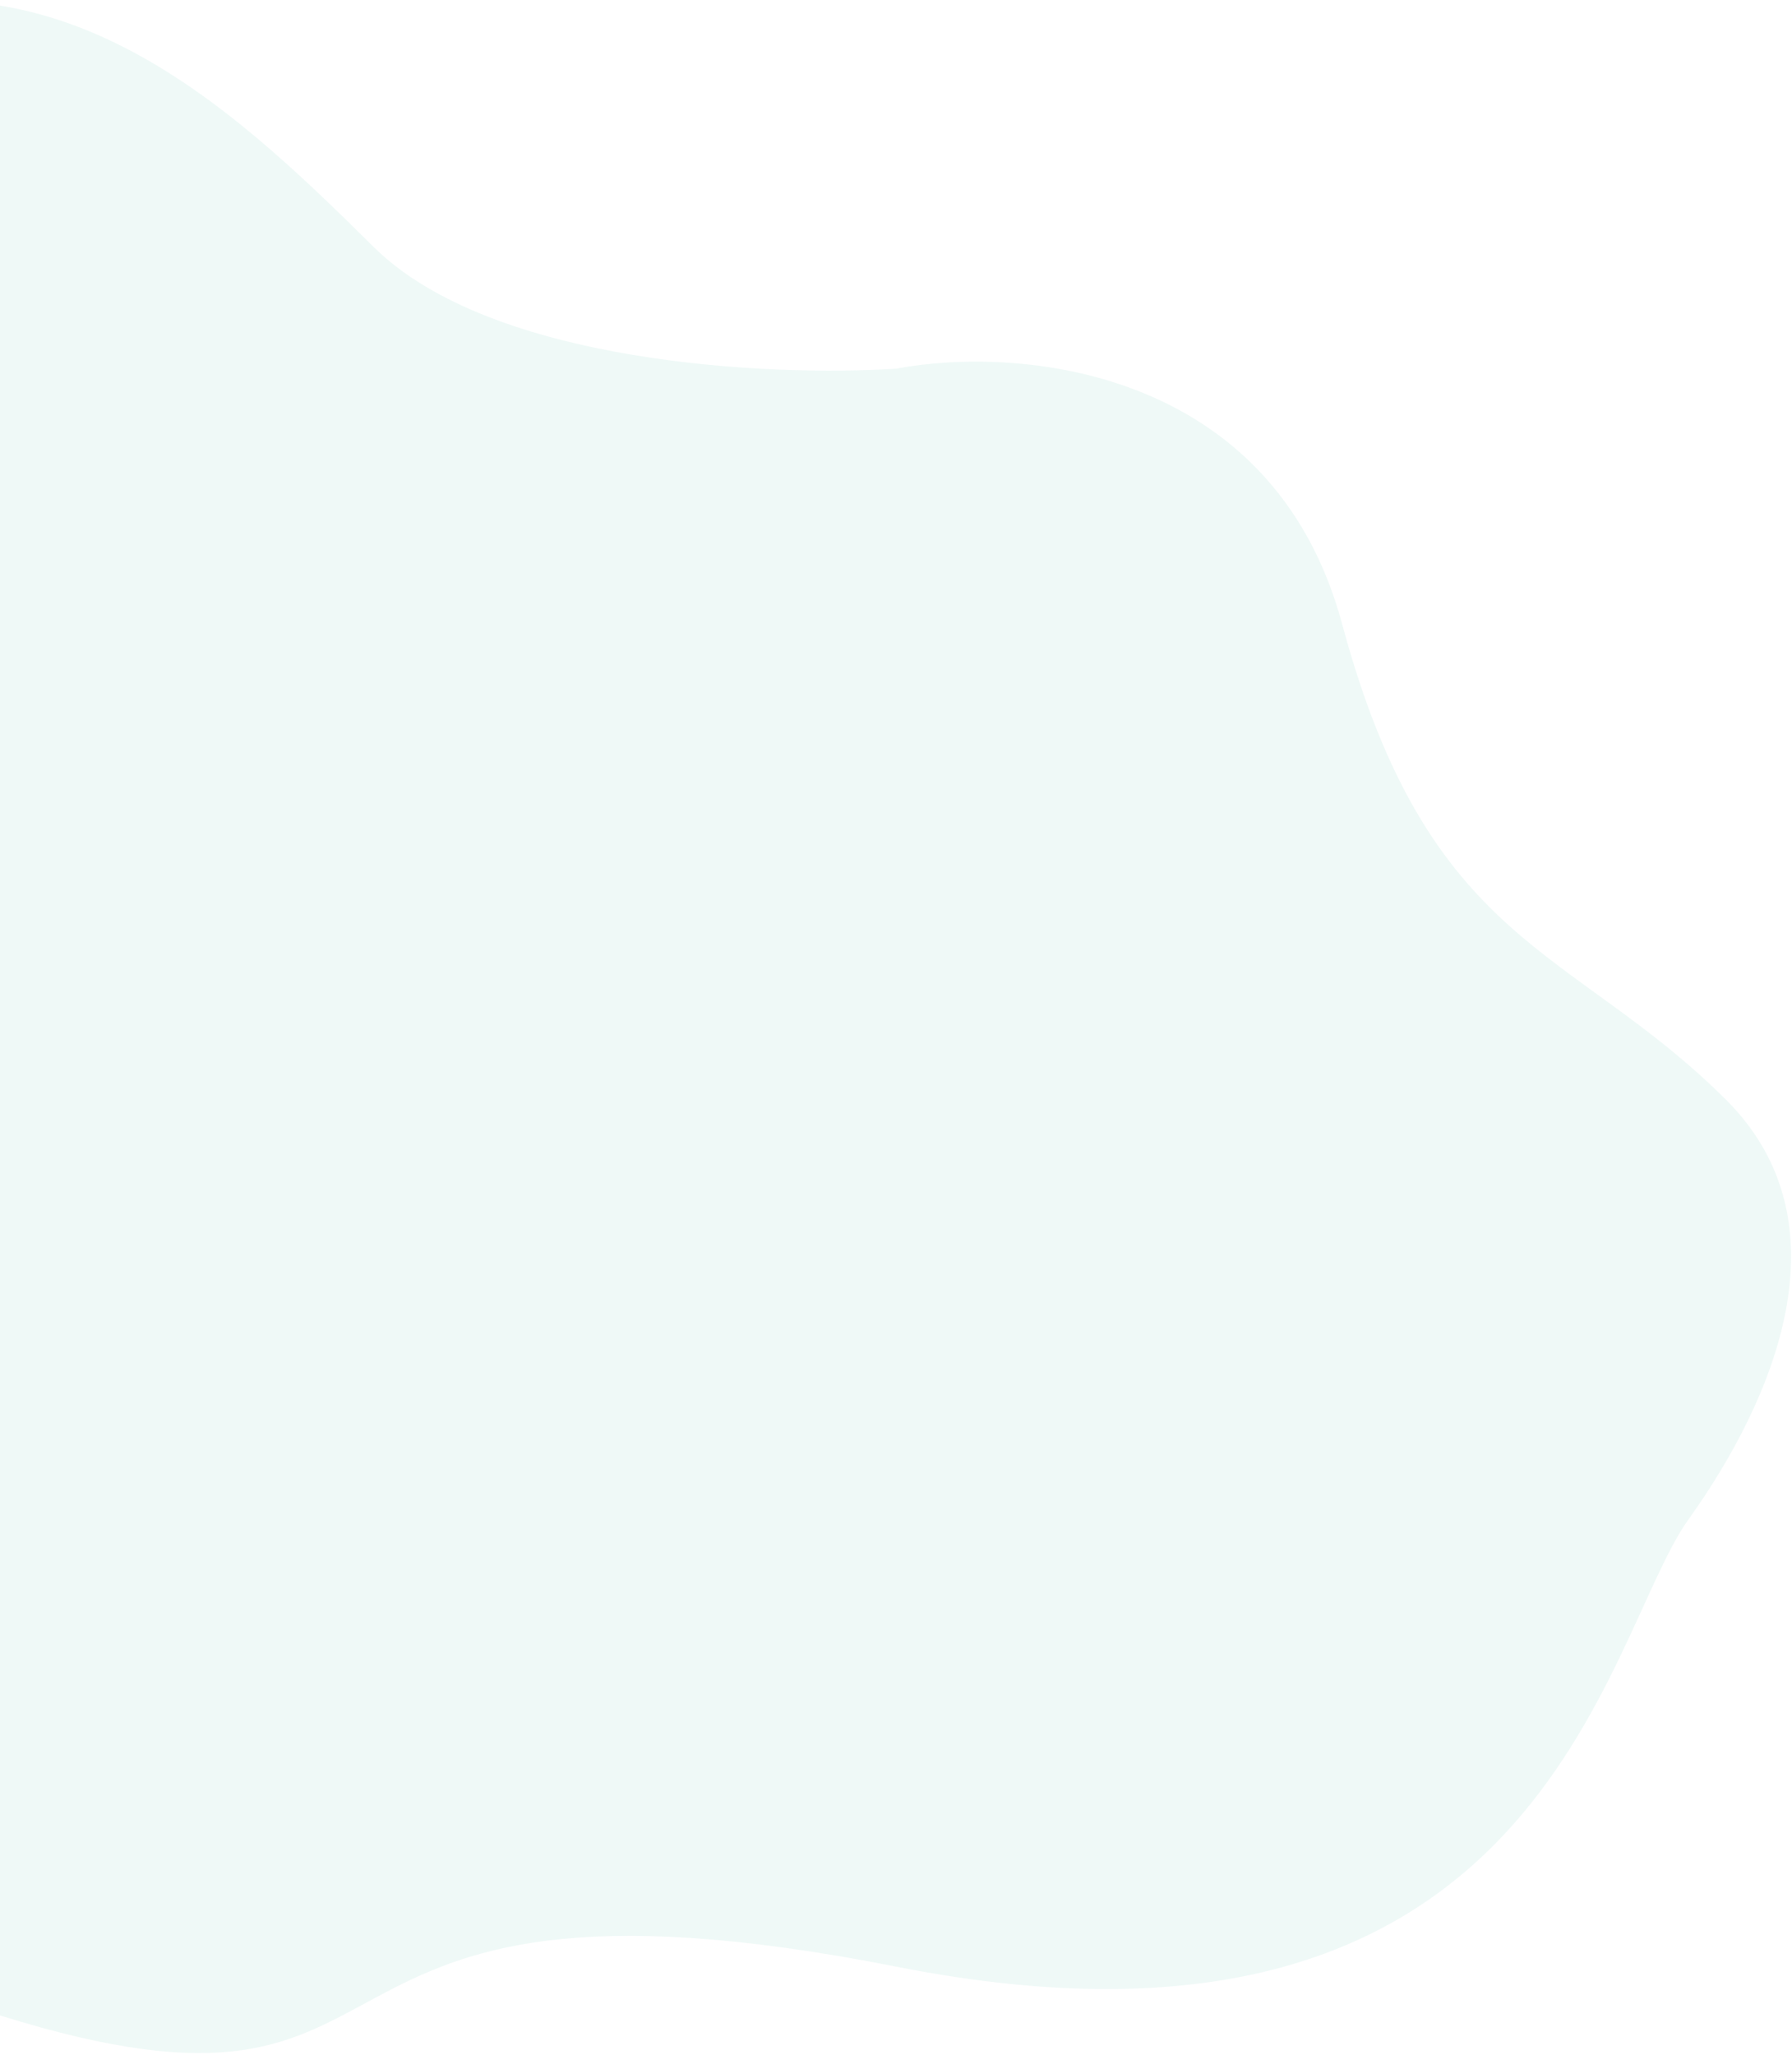 <svg width="759" height="870" viewBox="0 0 759 870" fill="none" xmlns="http://www.w3.org/2000/svg">
    <path d="M731.082 465.679C783.448 517.905 751.372 592.744 715.121 643.405C678.837 694.111 653.5 886.778 379.735 832.735C105.969 778.692 193.5 913.778 0.253 853.437C-192.993 793.096 -5.352 718.364 -177.06 468.481C-348.768 218.598 -191.315 50.476 -85.203 11.576C20.909 -27.323 95.602 42.428 158.218 104.521C208.311 154.194 326.768 159.591 379.735 156.08C430.356 146.507 538.975 154.744 568.476 264.277C605.352 401.194 665.623 400.397 731.082 465.679Z" fill="#B3E1D7" fill-opacity="0.2"/>
</svg>
